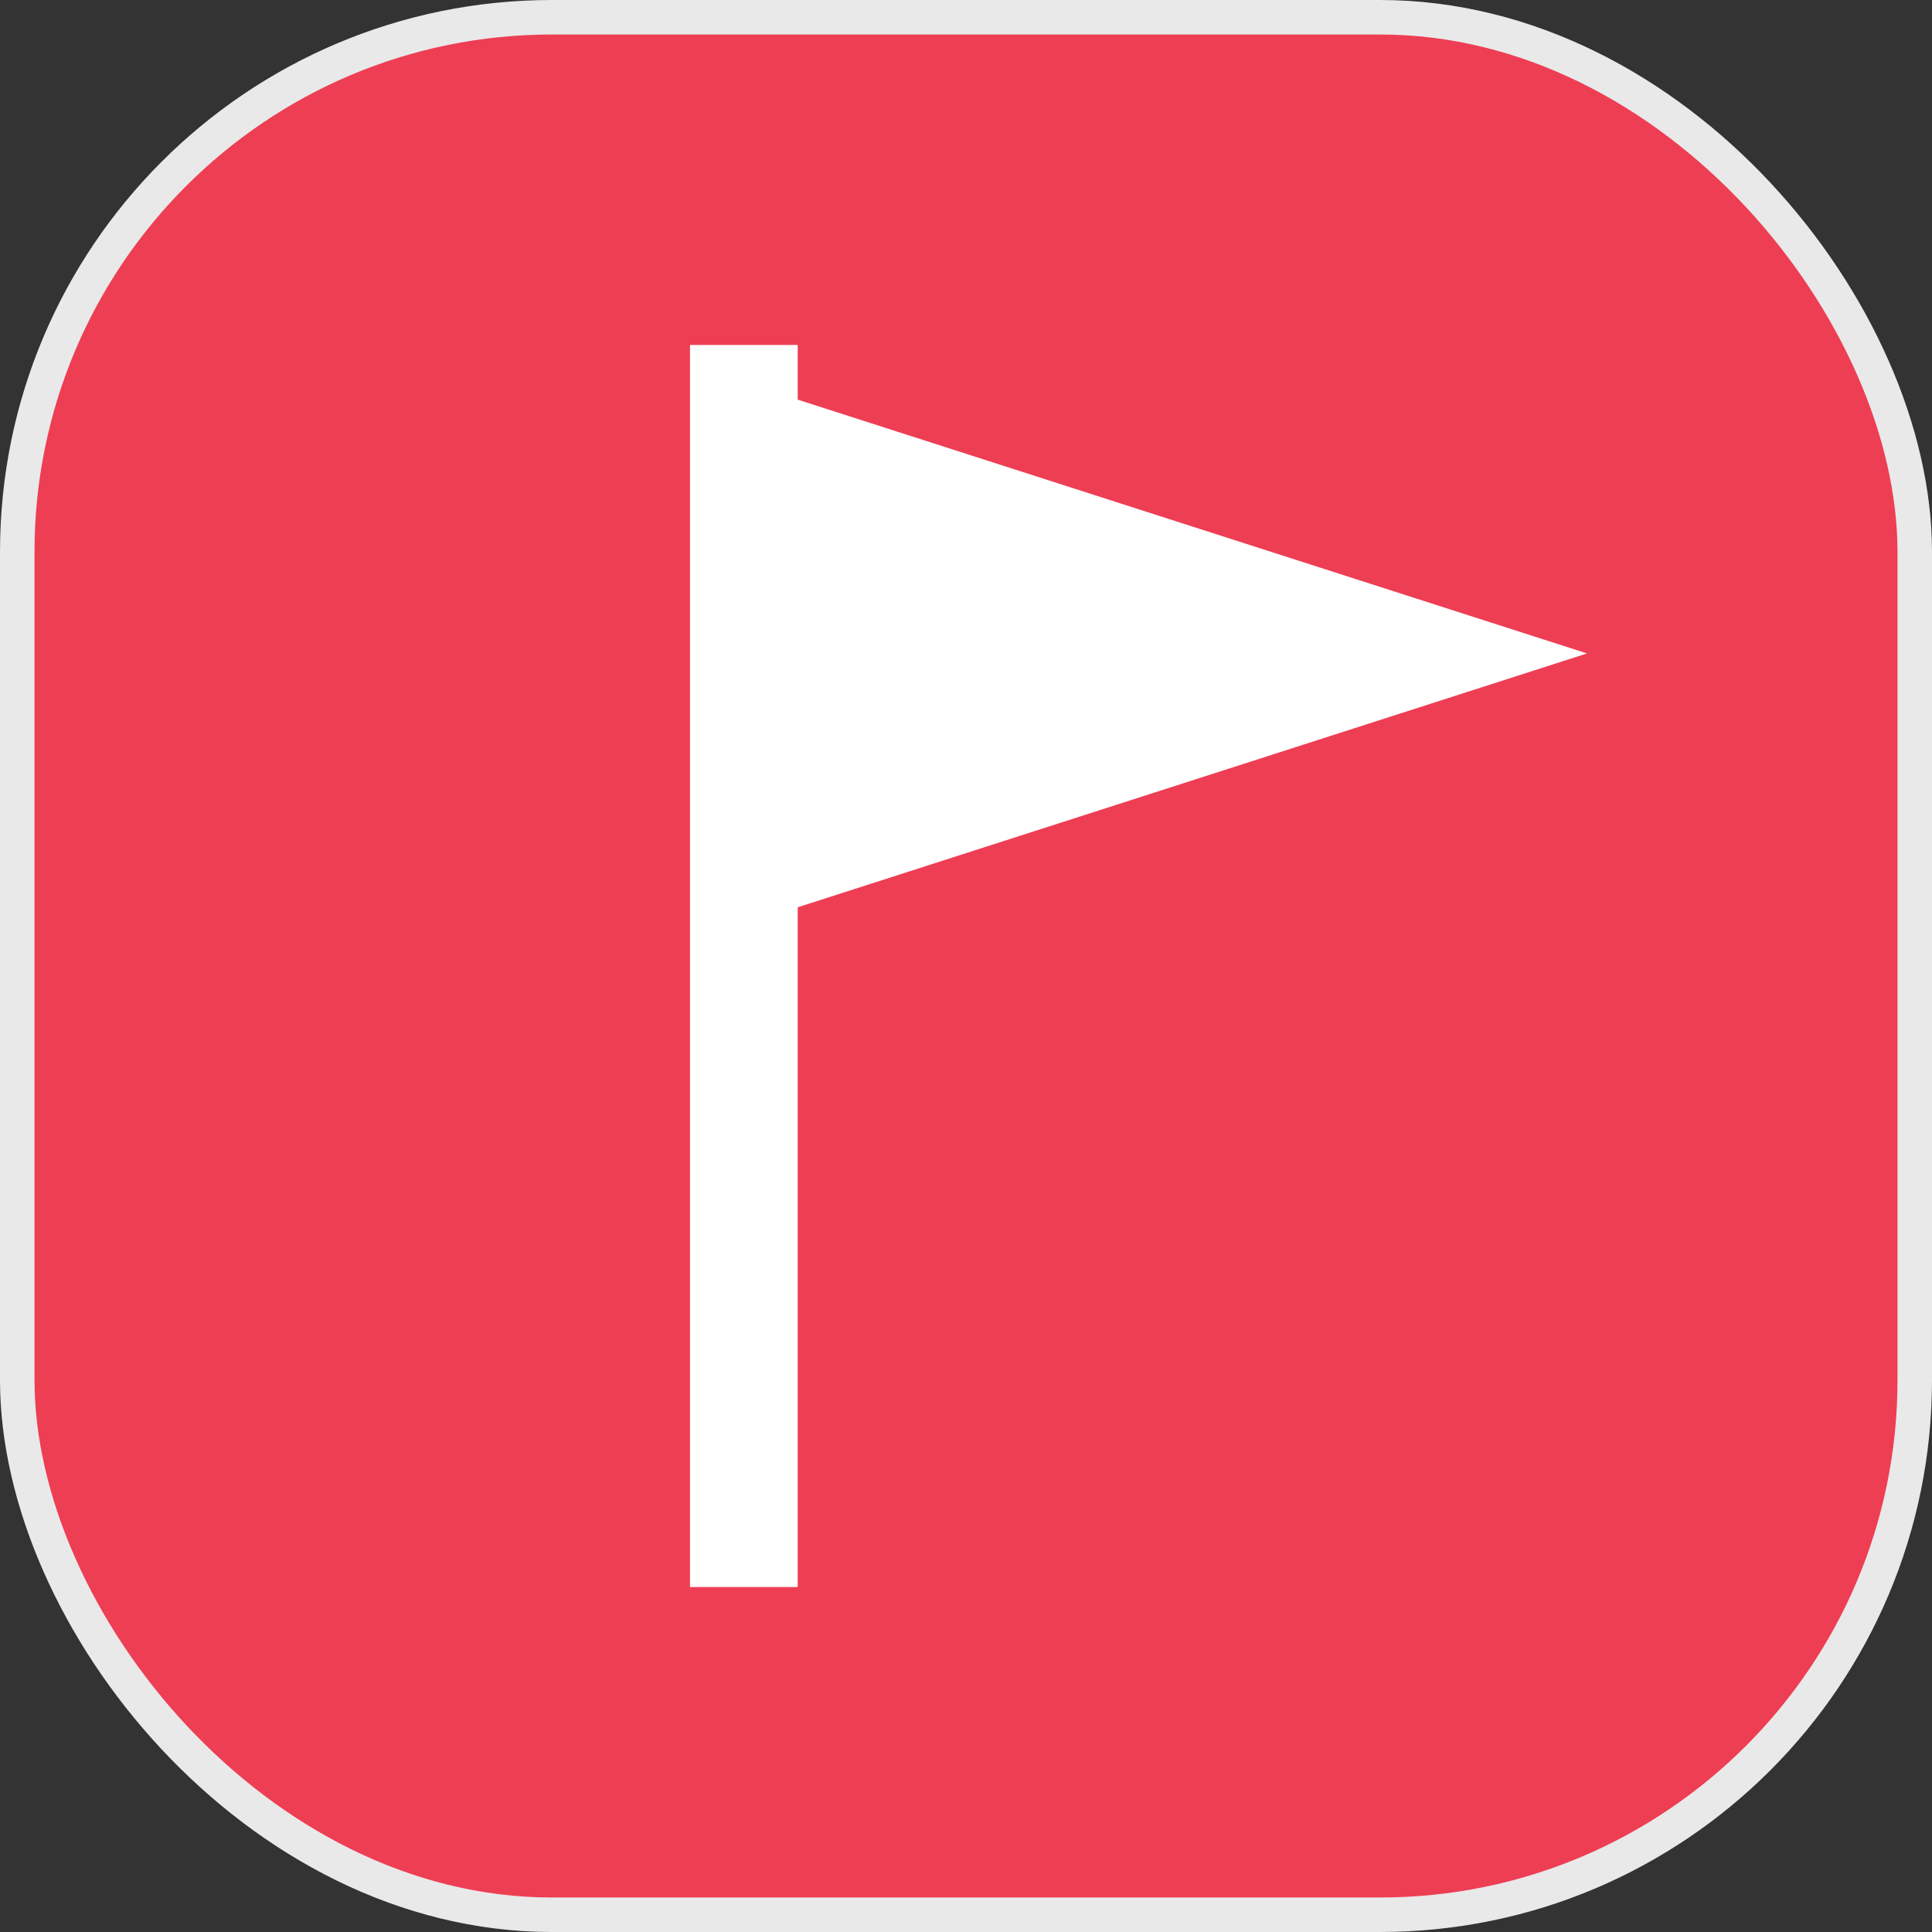 <svg width="28" height="28" viewBox="0 0 28 28" fill="none" xmlns="http://www.w3.org/2000/svg">
<rect x="0" y="0" width="28" height="28" fill="#333333" stroke="none"/>
<rect x="0.25" y="0.25" width="27.5" height="27.5" rx="7.75" fill="#EE3E54"/>
<rect x="0.25" y="0.25" width="27.5" height="27.5" rx="7.75" stroke="#E9E9E9" stroke-width="0.5"/>
<path fill-rule="evenodd" clip-rule="evenodd" d="M11.561 13.149V23H10V5H11.561V5.792L23 9.47L11.561 13.149Z" fill="white"/>
</svg>
